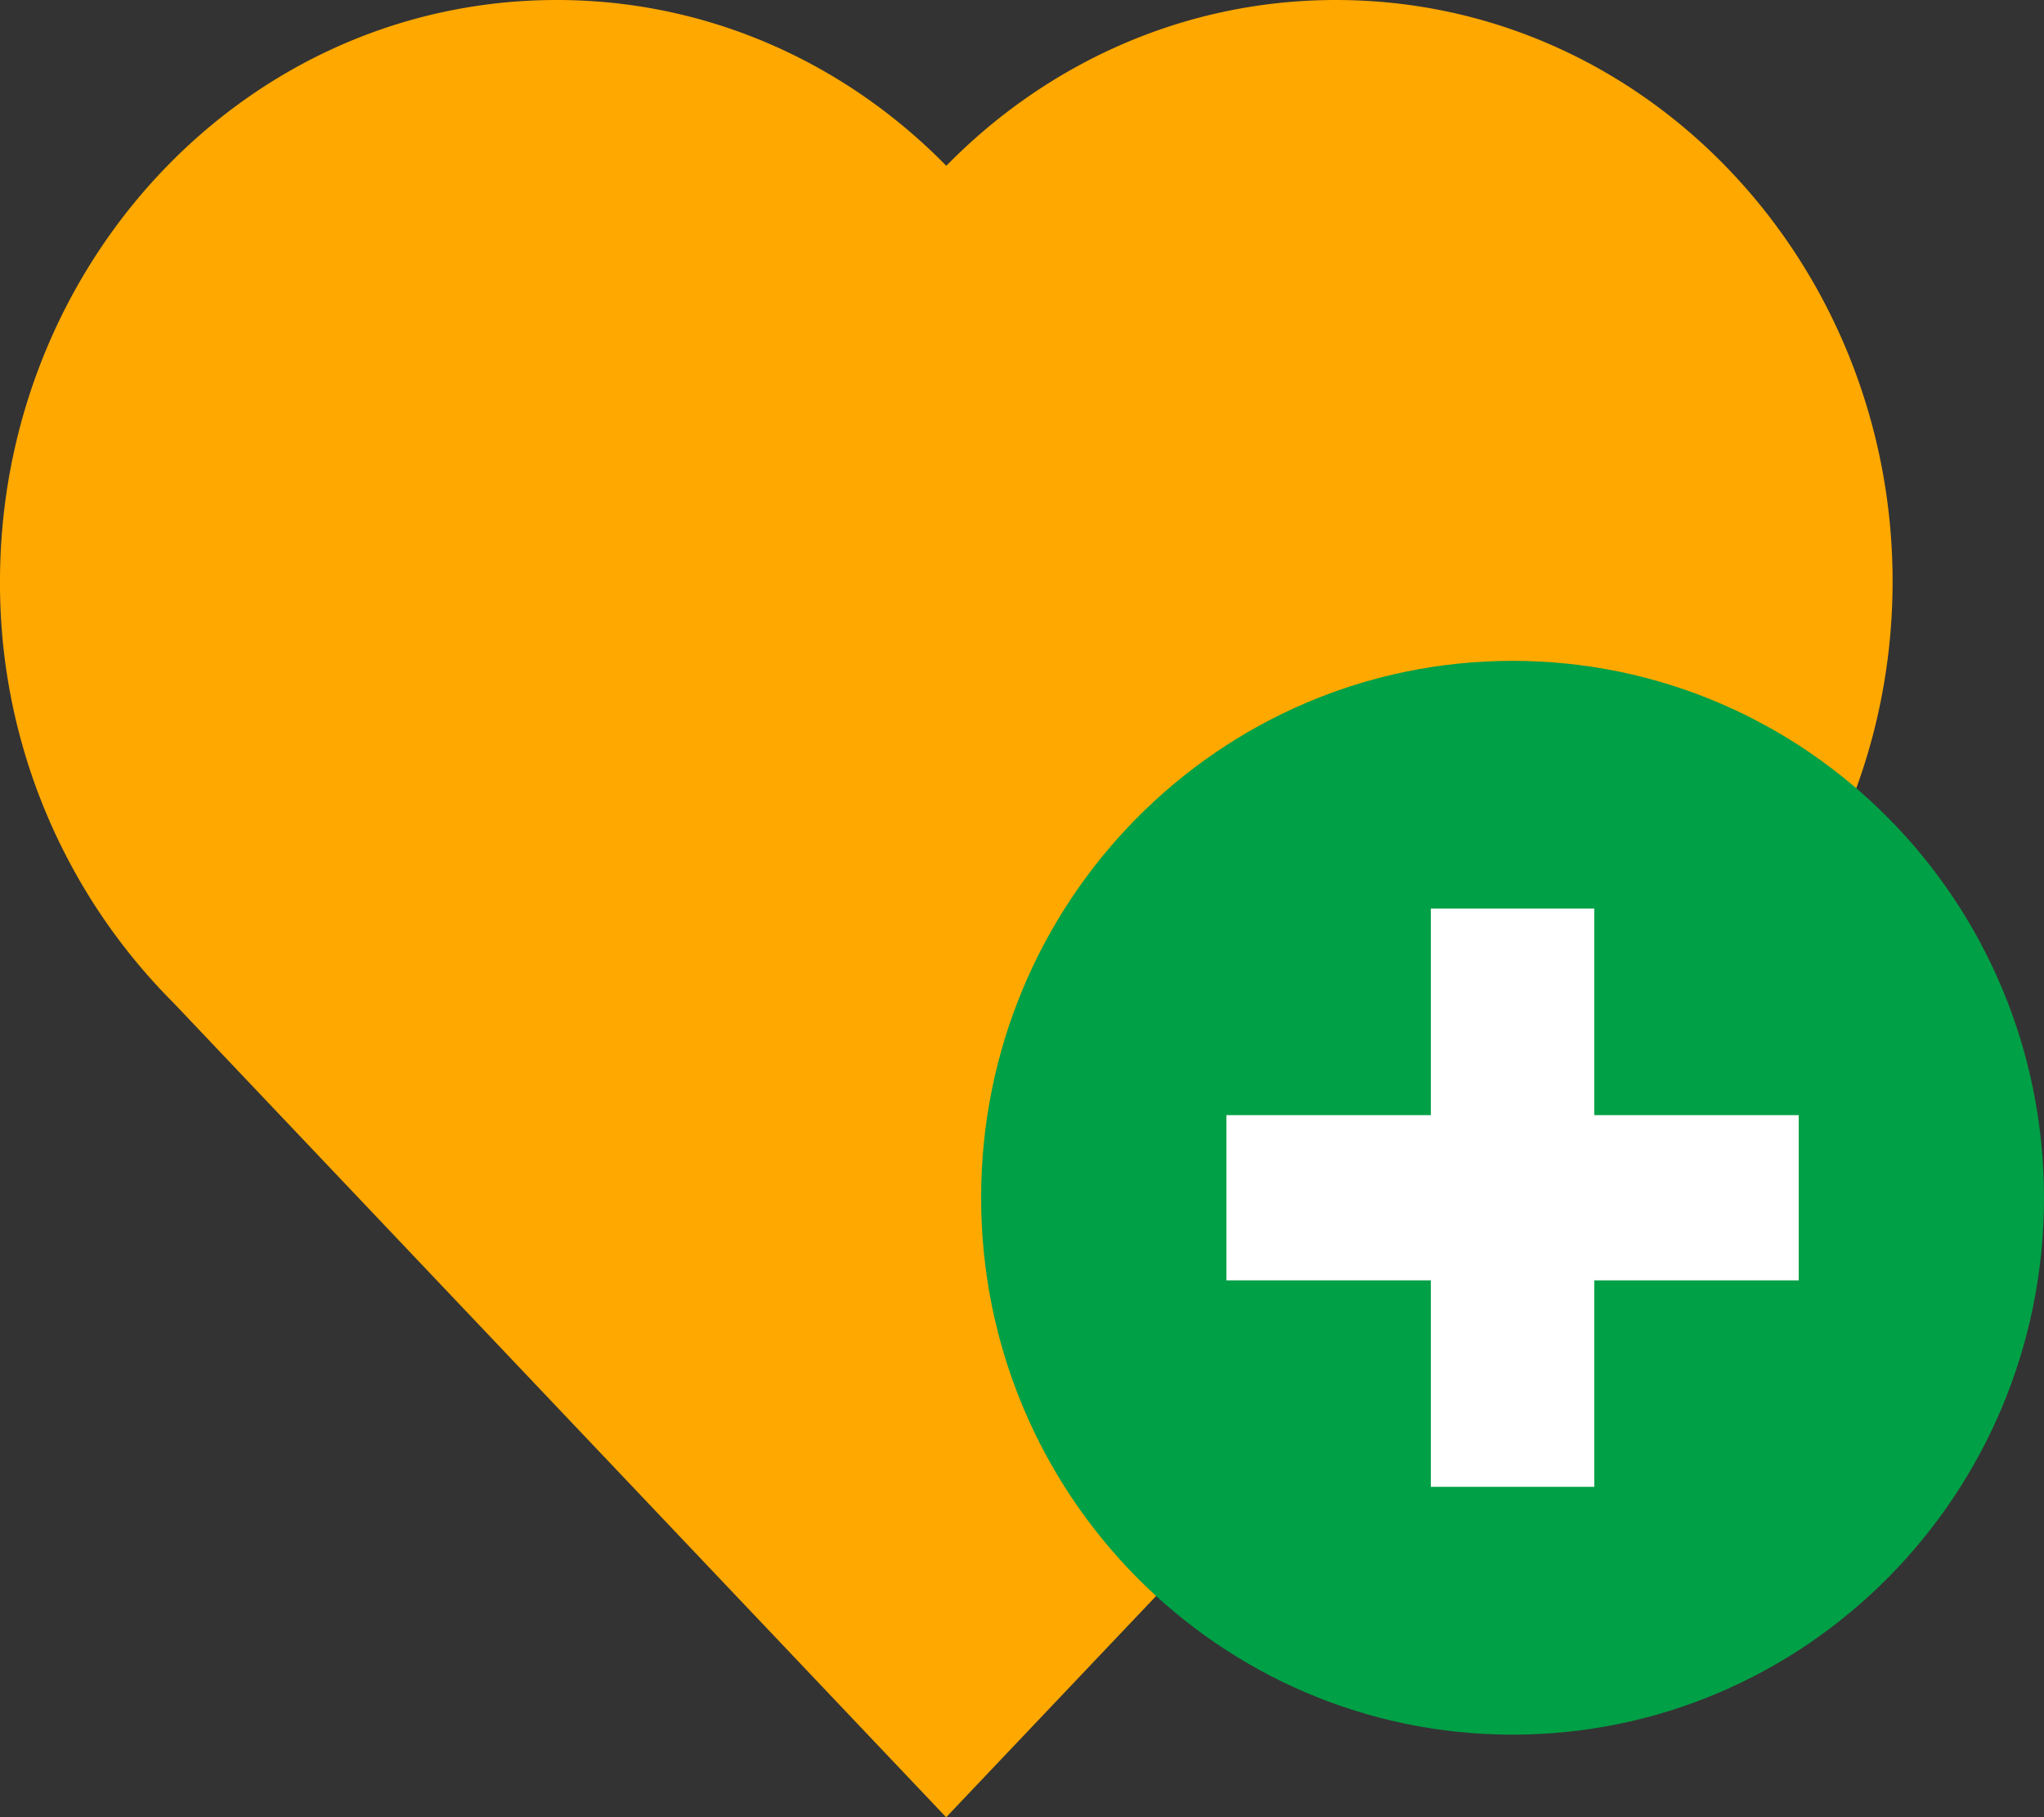 <svg viewBox="0 0 27 24" xmlns="http://www.w3.org/2000/svg"><rect x="0" y="0" width="27" height="24" fill="#333333" stroke="none"/><path d="M.446 7.857C.446 3.78 3.611.462 7.534.462c1.896 0 3.663.782 4.966 2.118C13.804 1.244 15.57.462 17.466.462c3.924 0 7.088 3.32 7.088 7.395 0 2.094-.84 4.052-2.259 5.412L12.498 23.54 2.665 13.23C1.258 11.841.447 9.914.447 7.856z" fill-rule="evenodd" clip-rule="evenodd" fill="#ffa800"></path><path fill-rule="evenodd" clip-rule="evenodd" d="M0 7.678C0 3.508 3.225 0 7.356 0c2.016 0 3.827.845 5.144 2.19C13.817.845 15.63 0 17.645 0 21.775 0 25 3.508 25 7.678c0 2.21-.897 4.216-2.347 5.624L12.498 24.001 2.291 13.244A7.83 7.83 0 0 1 0 7.676zm7.356-5.579c-2.815 0-5.221 2.428-5.221 5.579 0 1.632.654 3.086 1.68 4.1l.013.012 8.67 9.135 8.626-9.088.017-.017c1.052-1.014 1.724-2.487 1.724-4.142 0-3.151-2.405-5.58-5.22-5.58-1.732 0-3.292.906-4.252 2.344L12.5 5.777l-.892-1.336c-.961-1.438-2.521-2.343-4.253-2.343z" fill="#ffa800"></path><path fill="#00A046" clip-rule="evenodd" d="M19.98 22.91c3.877 0 7.02-3.175 7.02-7.091 0-3.917-3.143-7.091-7.02-7.091s-7.02 3.174-7.02 7.091c0 3.916 3.143 7.091 7.02 7.091z" fill-rule="evenodd"></path><path fill="#fff" clip-rule="evenodd" d="M21.06 12H18.9v2.728h-2.7v2.182h2.7v2.727h2.16V16.91h2.7v-2.182h-2.7V12z" fill-rule="evenodd"></path></svg>